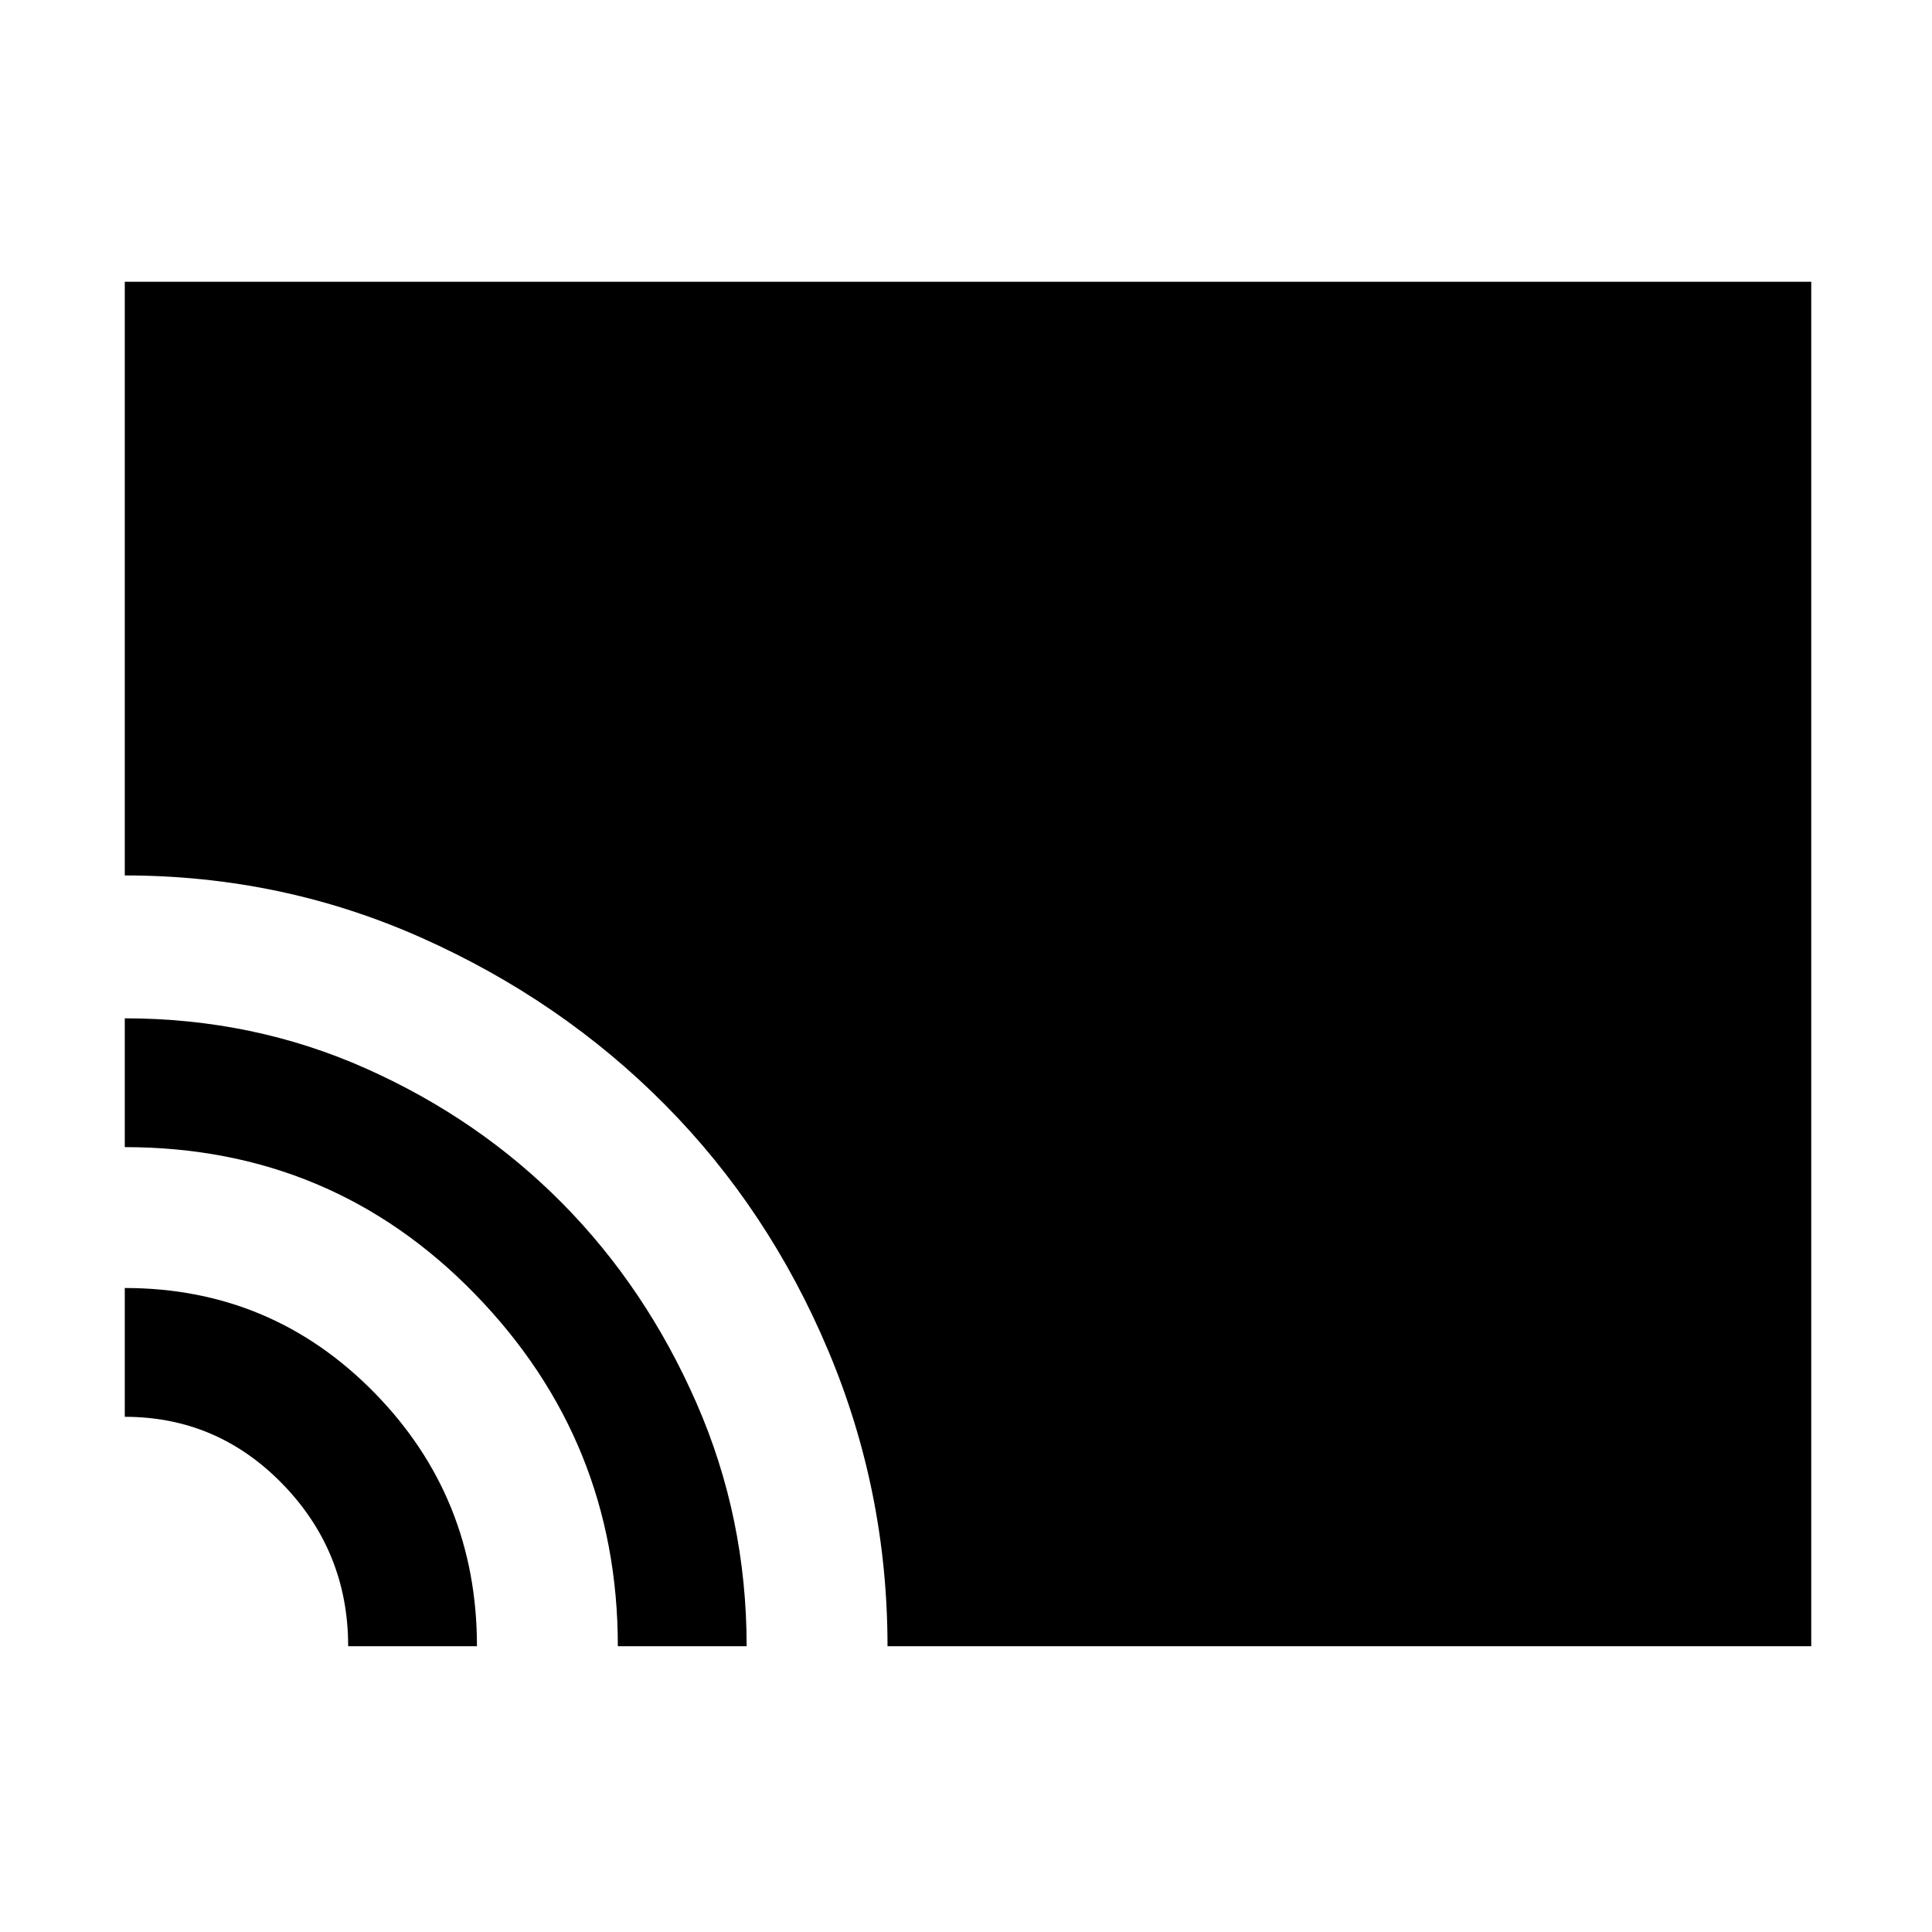 <svg xmlns="http://www.w3.org/2000/svg" height="48" width="48"><path d="M22.05 40.9q0-3.85-1.475-7.35-1.475-3.5-4.05-6.1-2.575-2.6-6.05-4.15Q7 21.75 3.1 21.75V7H45v33.9Zm-6.7 0q0-5.1-3.55-8.75-3.55-3.65-8.7-3.65v-3.2q3.2 0 6 1.25t4.875 3.35Q16.05 32 17.3 34.85t1.25 6.05Zm-6.7 0q0-2.35-1.625-4.025Q5.4 35.2 3.1 35.2V32q3.65 0 6.2 2.6 2.55 2.6 2.55 6.3Z"/></svg>